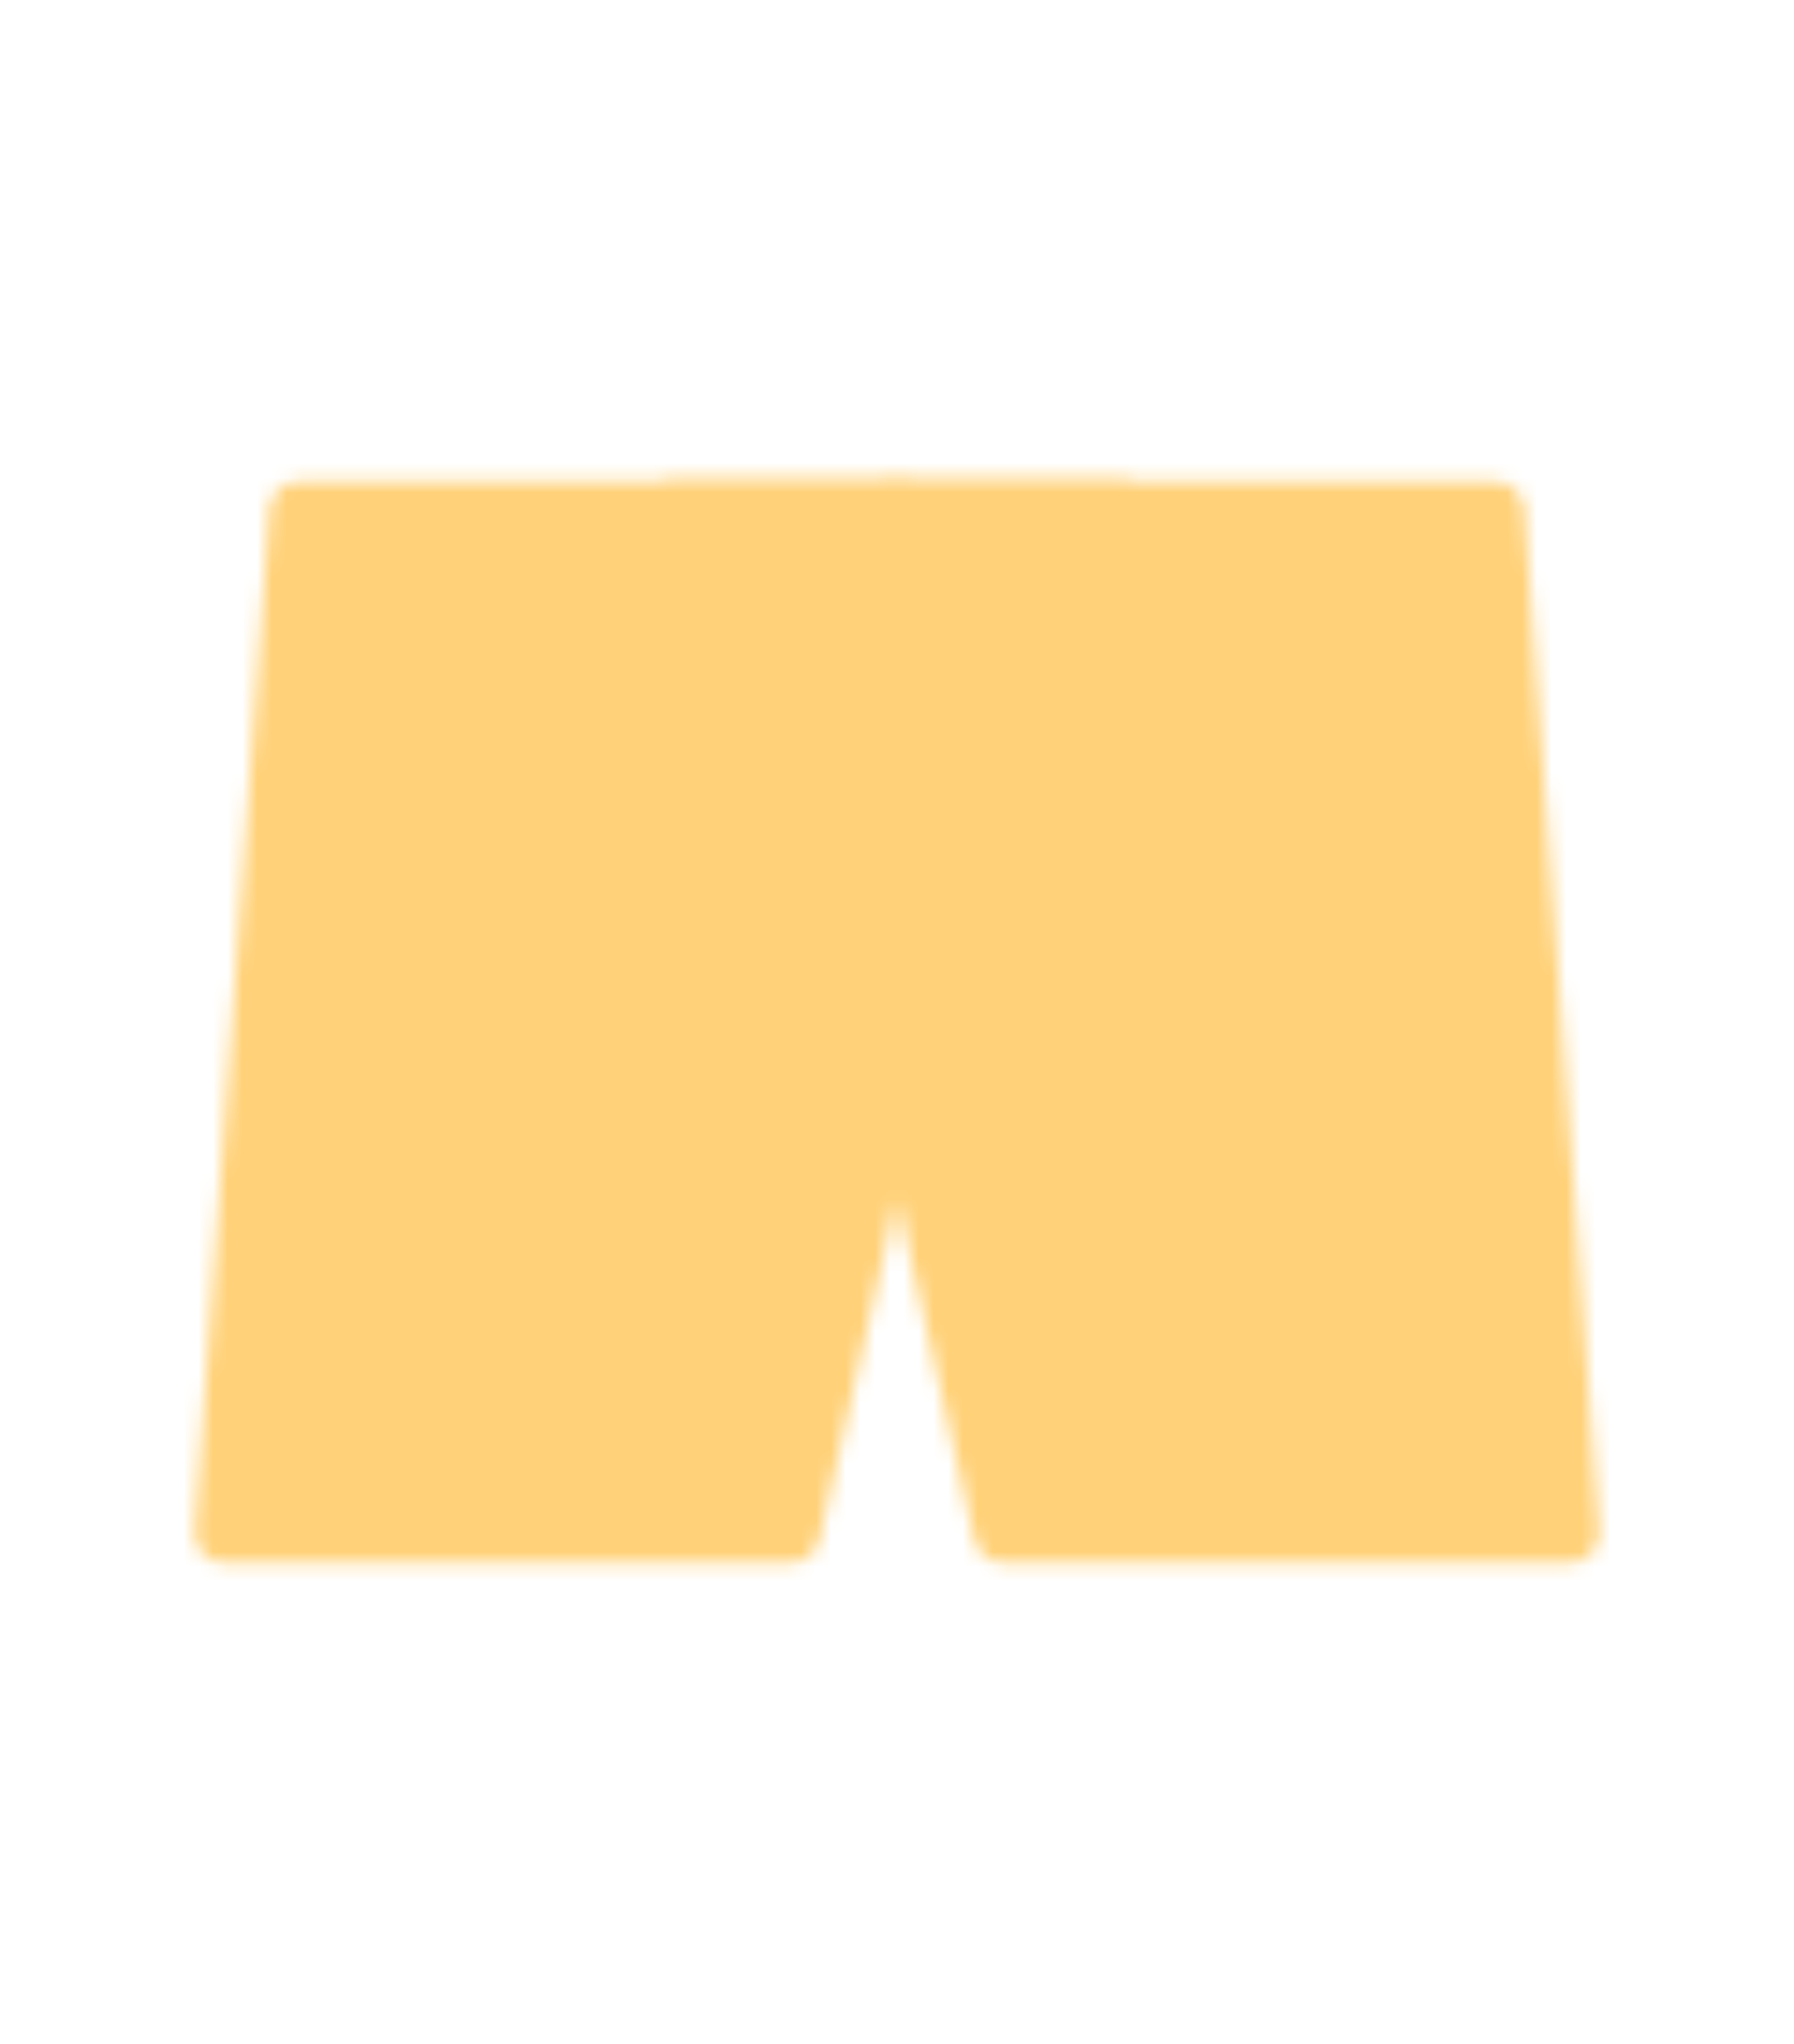<svg width="122" height="139" viewBox="0 0 122 139" fill="none" xmlns="http://www.w3.org/2000/svg">
<mask id="mask0_1025_12" style="mask-type:luminance" maskUnits="userSpaceOnUse" x="13" y="32" width="96" height="75">
<path d="M15.25 104.25L20.333 34.75H101.667L106.75 104.25H68.223L61 72.396L53.777 104.25H15.25Z" fill="white" stroke="white" stroke-width="4" stroke-linecap="round" stroke-linejoin="round"/>
<path d="M68.625 55.021L61 34.75L50.833 56.469" stroke="black" stroke-width="4" stroke-linecap="round" stroke-linejoin="round"/>
<path d="M45.75 34.75H76.25" stroke="white" stroke-width="4" stroke-linecap="round" stroke-linejoin="round"/>
</mask>
<g mask="url(#mask0_1025_12)">
<path d="M0 0H122V139H0V0Z" fill="#FFD178"/>
</g>
</svg>
